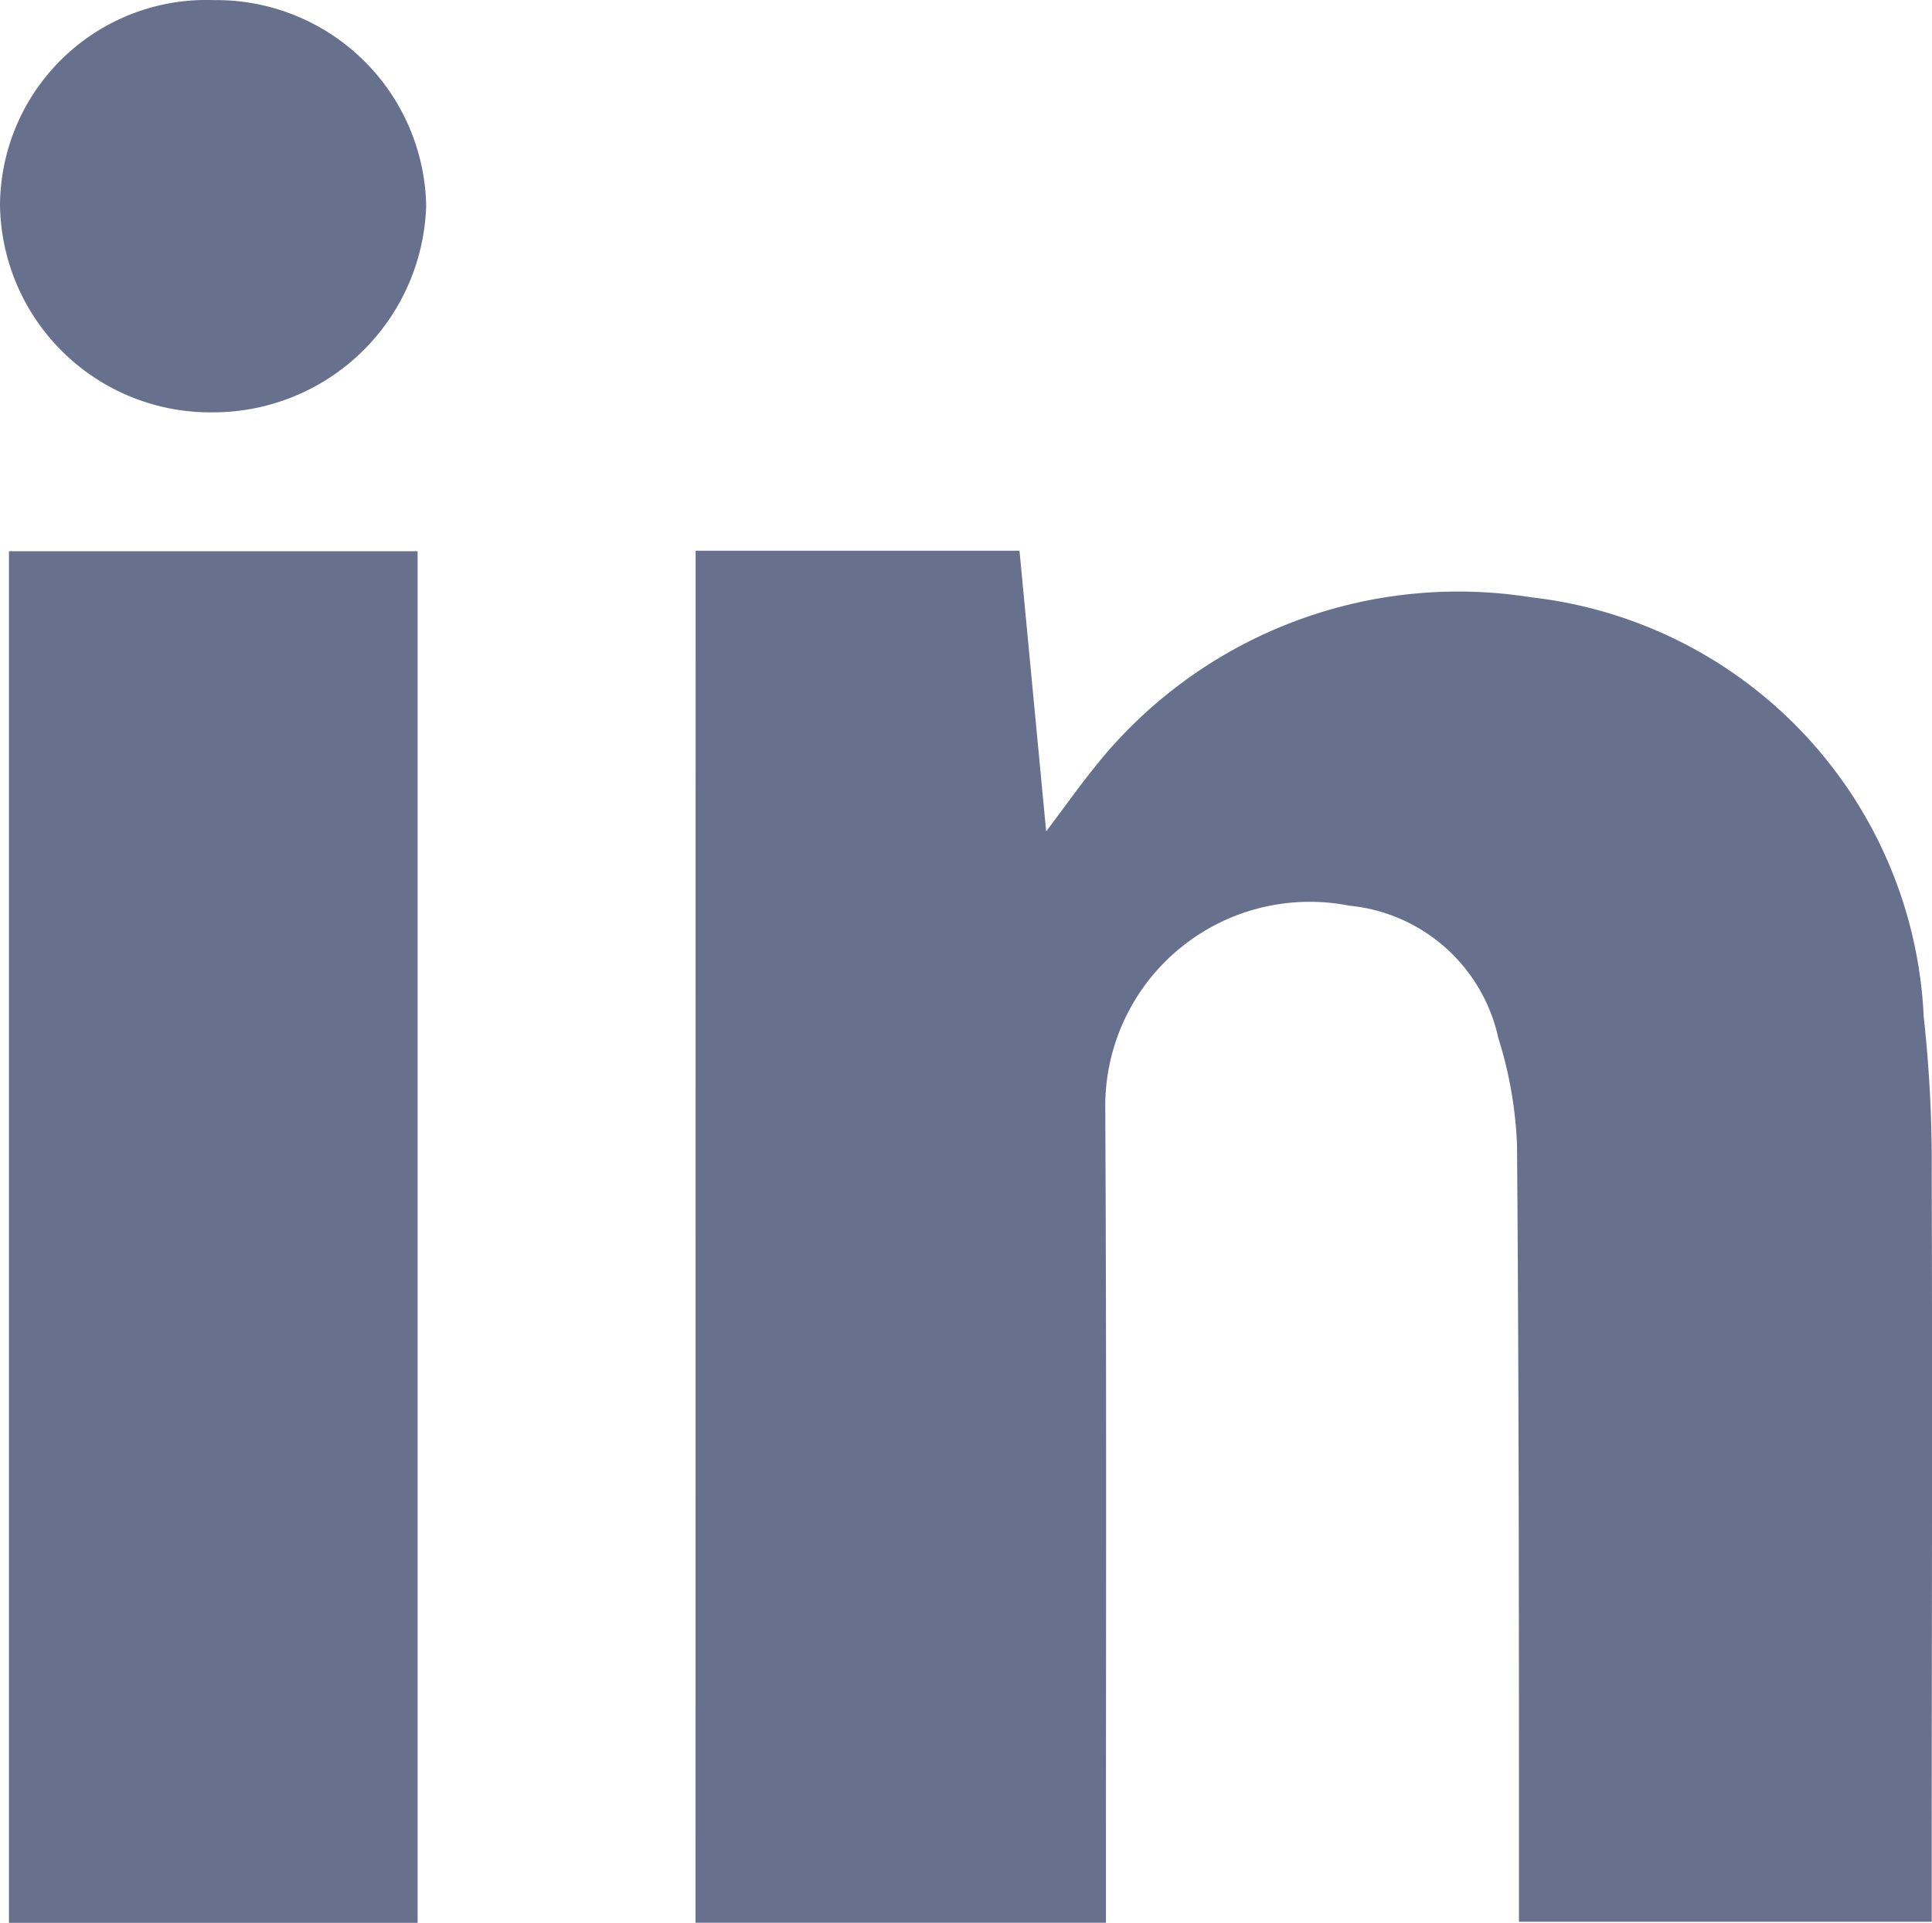 <svg id="Group_2688" data-name="Group 2688" xmlns="http://www.w3.org/2000/svg" xmlns:xlink="http://www.w3.org/1999/xlink" width="19.847" height="19.758" viewBox="0 0 19.847 19.758">

  <g id="Group_2687" data-name="Group 2687" clip-path="url(#clip-path)">
    <path id="Path_7386" data-name="Path 7386" d="M107.828,85.395h3.327l.274,2.884c.2-.265.336-.458.485-.643a4.768,4.768,0,0,1,4.5-1.762,4.548,4.548,0,0,1,4.03,4.31,13.721,13.721,0,0,1,.082,1.618c.008,2.419,0,4.838,0,7.257v.424h-4.24c0-.134,0-.263,0-.392,0-2.529,0-5.059-.02-7.588a4.174,4.174,0,0,0-.192-1.1,1.738,1.738,0,0,0-1.533-1.361,2.1,2.1,0,0,0-2.505,2.056c.014,2.662.007,5.324.007,7.986v.409h-4.216Z" transform="translate(-100.682 -79.736)" fill="#67718e"/>
    <rect id="Rectangle_1199" data-name="Rectangle 1199" width="4.198" height="14.094" transform="translate(0.092 5.664)" fill="#67718e"/>
    <path id="Path_7387" data-name="Path 7387" d="M0,2.105A2.121,2.121,0,0,1,2.2,0,2.156,2.156,0,0,1,4.378,2.112,2.19,2.19,0,0,1,2.195,4.236,2.161,2.161,0,0,1,0,2.105" transform="translate(0 0.001)" fill="#67718e"/>
  </g>
</svg>
